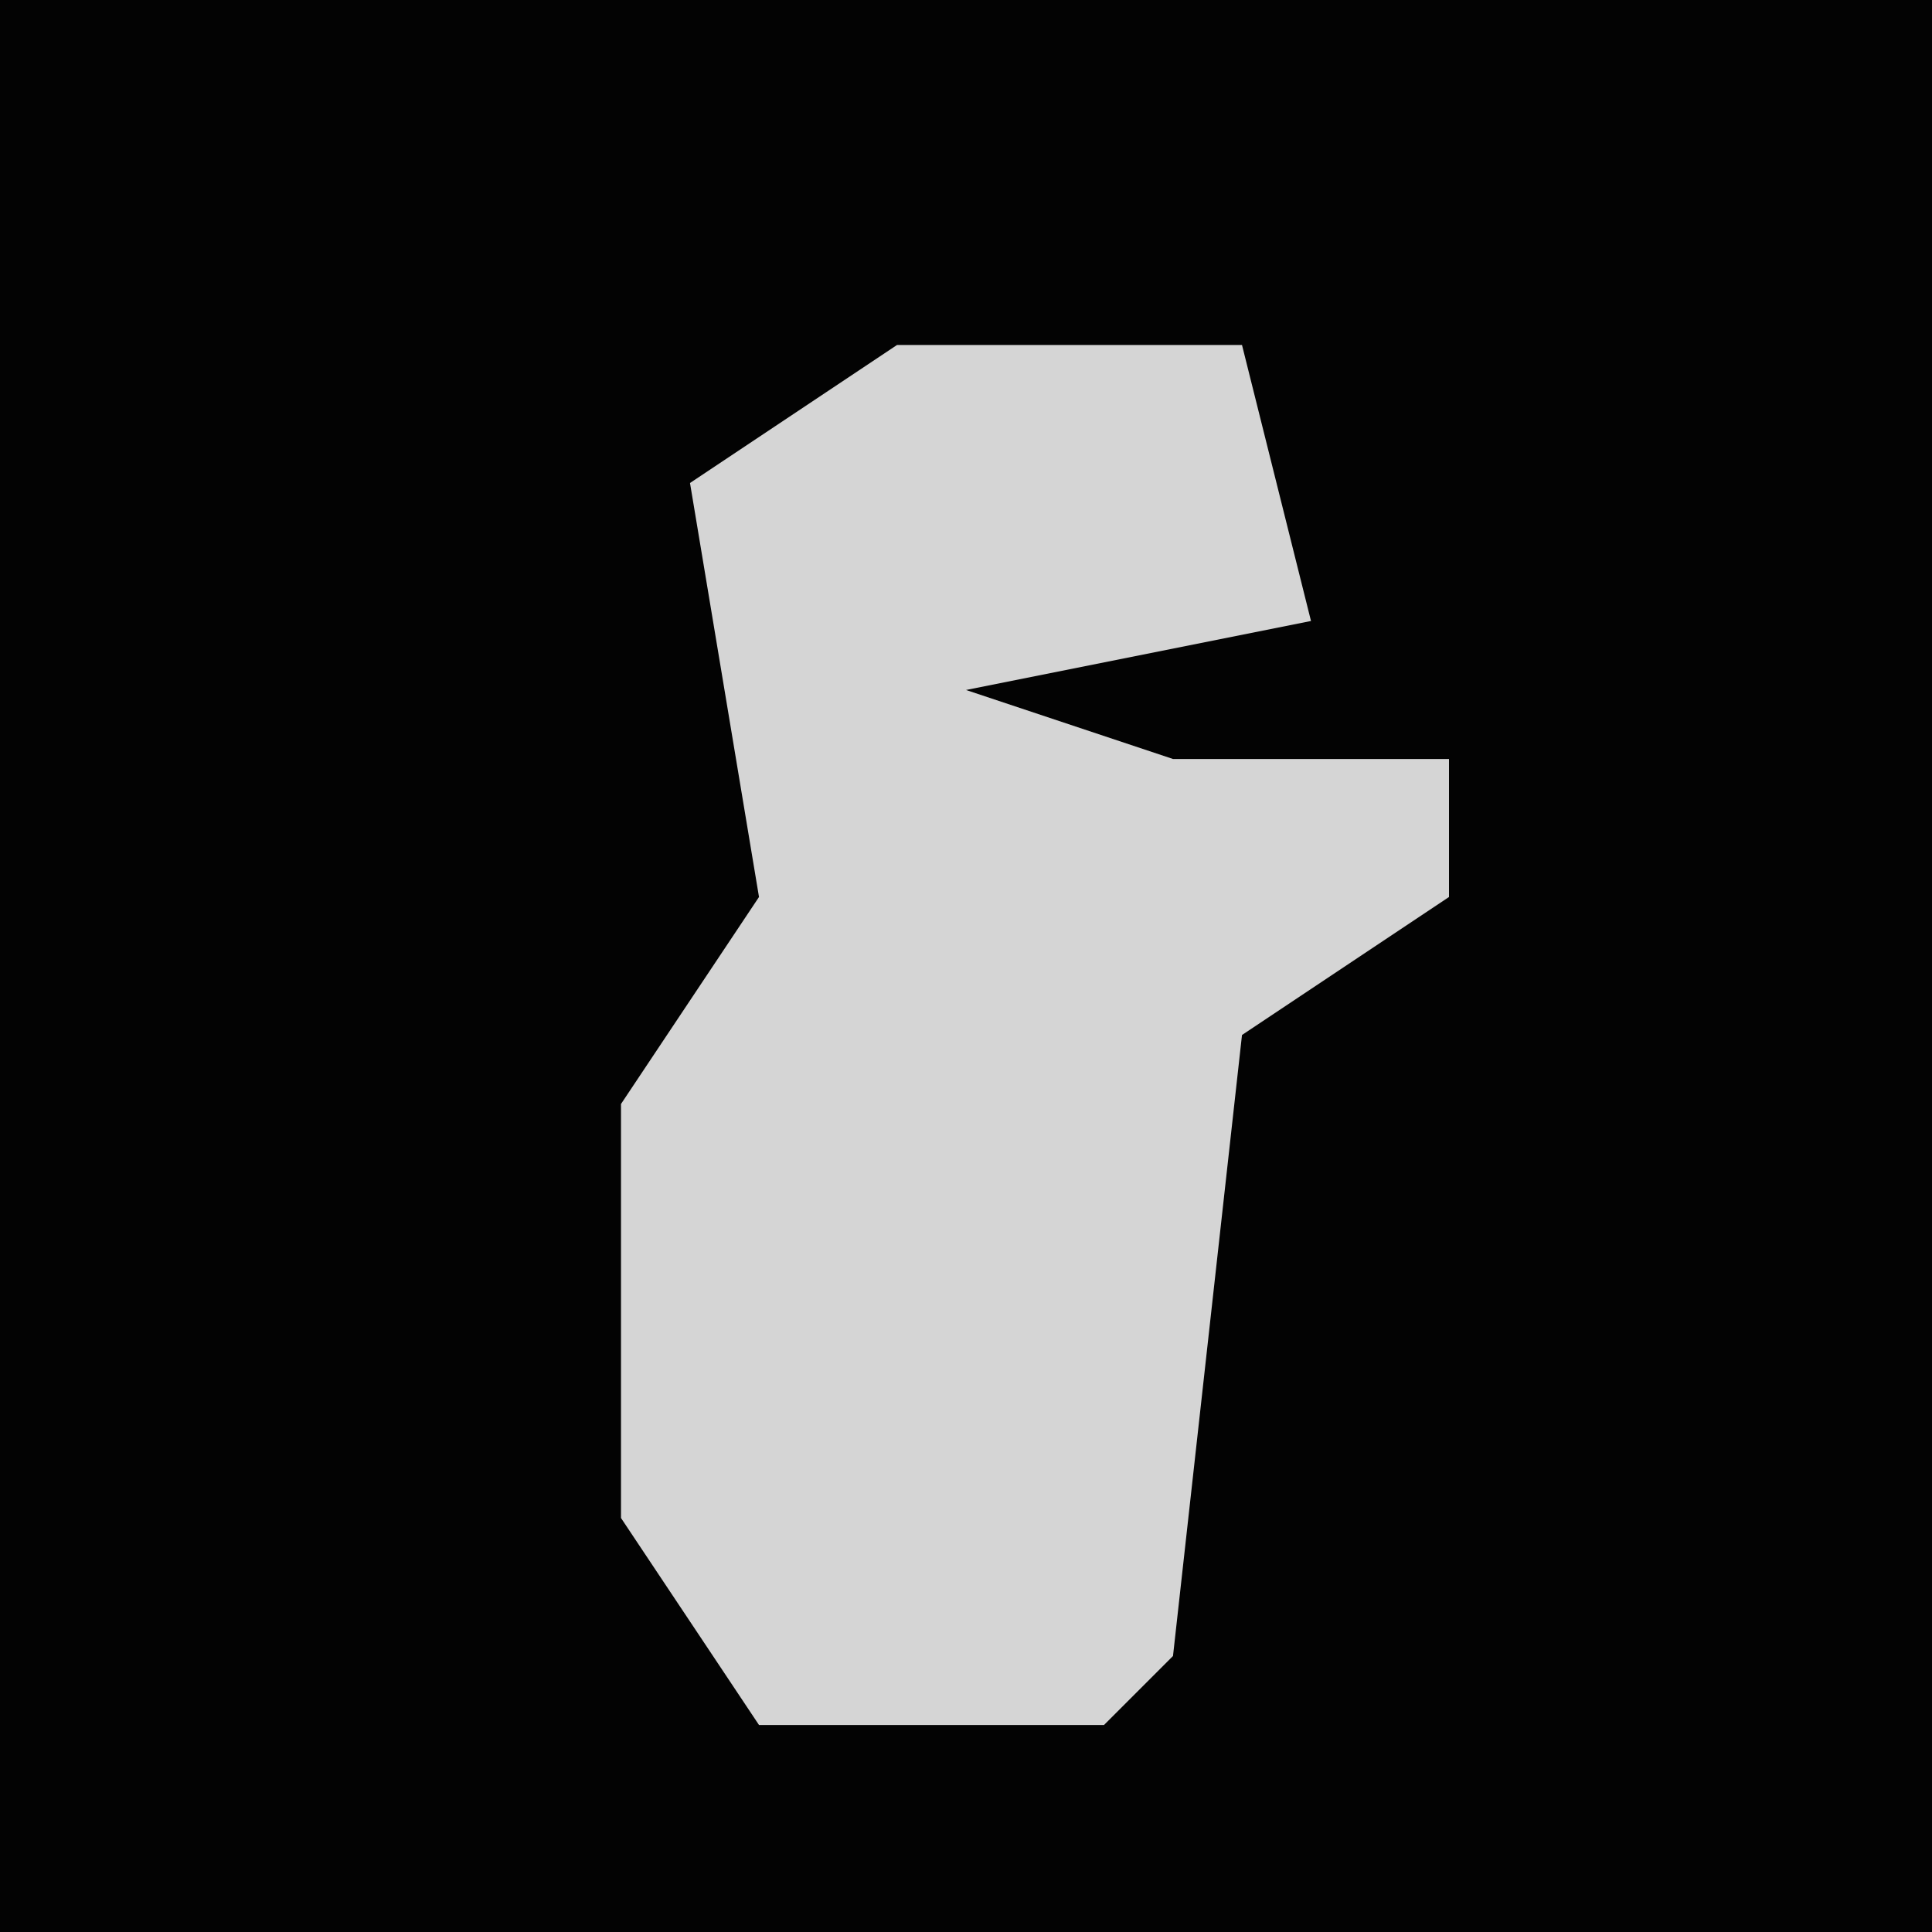 <?xml version="1.0" encoding="UTF-8"?>
<svg version="1.1" xmlns="http://www.w3.org/2000/svg" width="28" height="28">
<path d="M0,0 L28,0 L28,28 L0,28 Z " fill="#030303" transform="translate(0,0)"/>
<path d="M0,0 L5,0 L6,4 L1,5 L4,6 L8,6 L8,8 L5,10 L4,19 L3,20 L-2,20 L-4,17 L-4,11 L-2,8 L-3,2 Z " fill="#D5D5D5" transform="translate(13,5)"/>
</svg>

